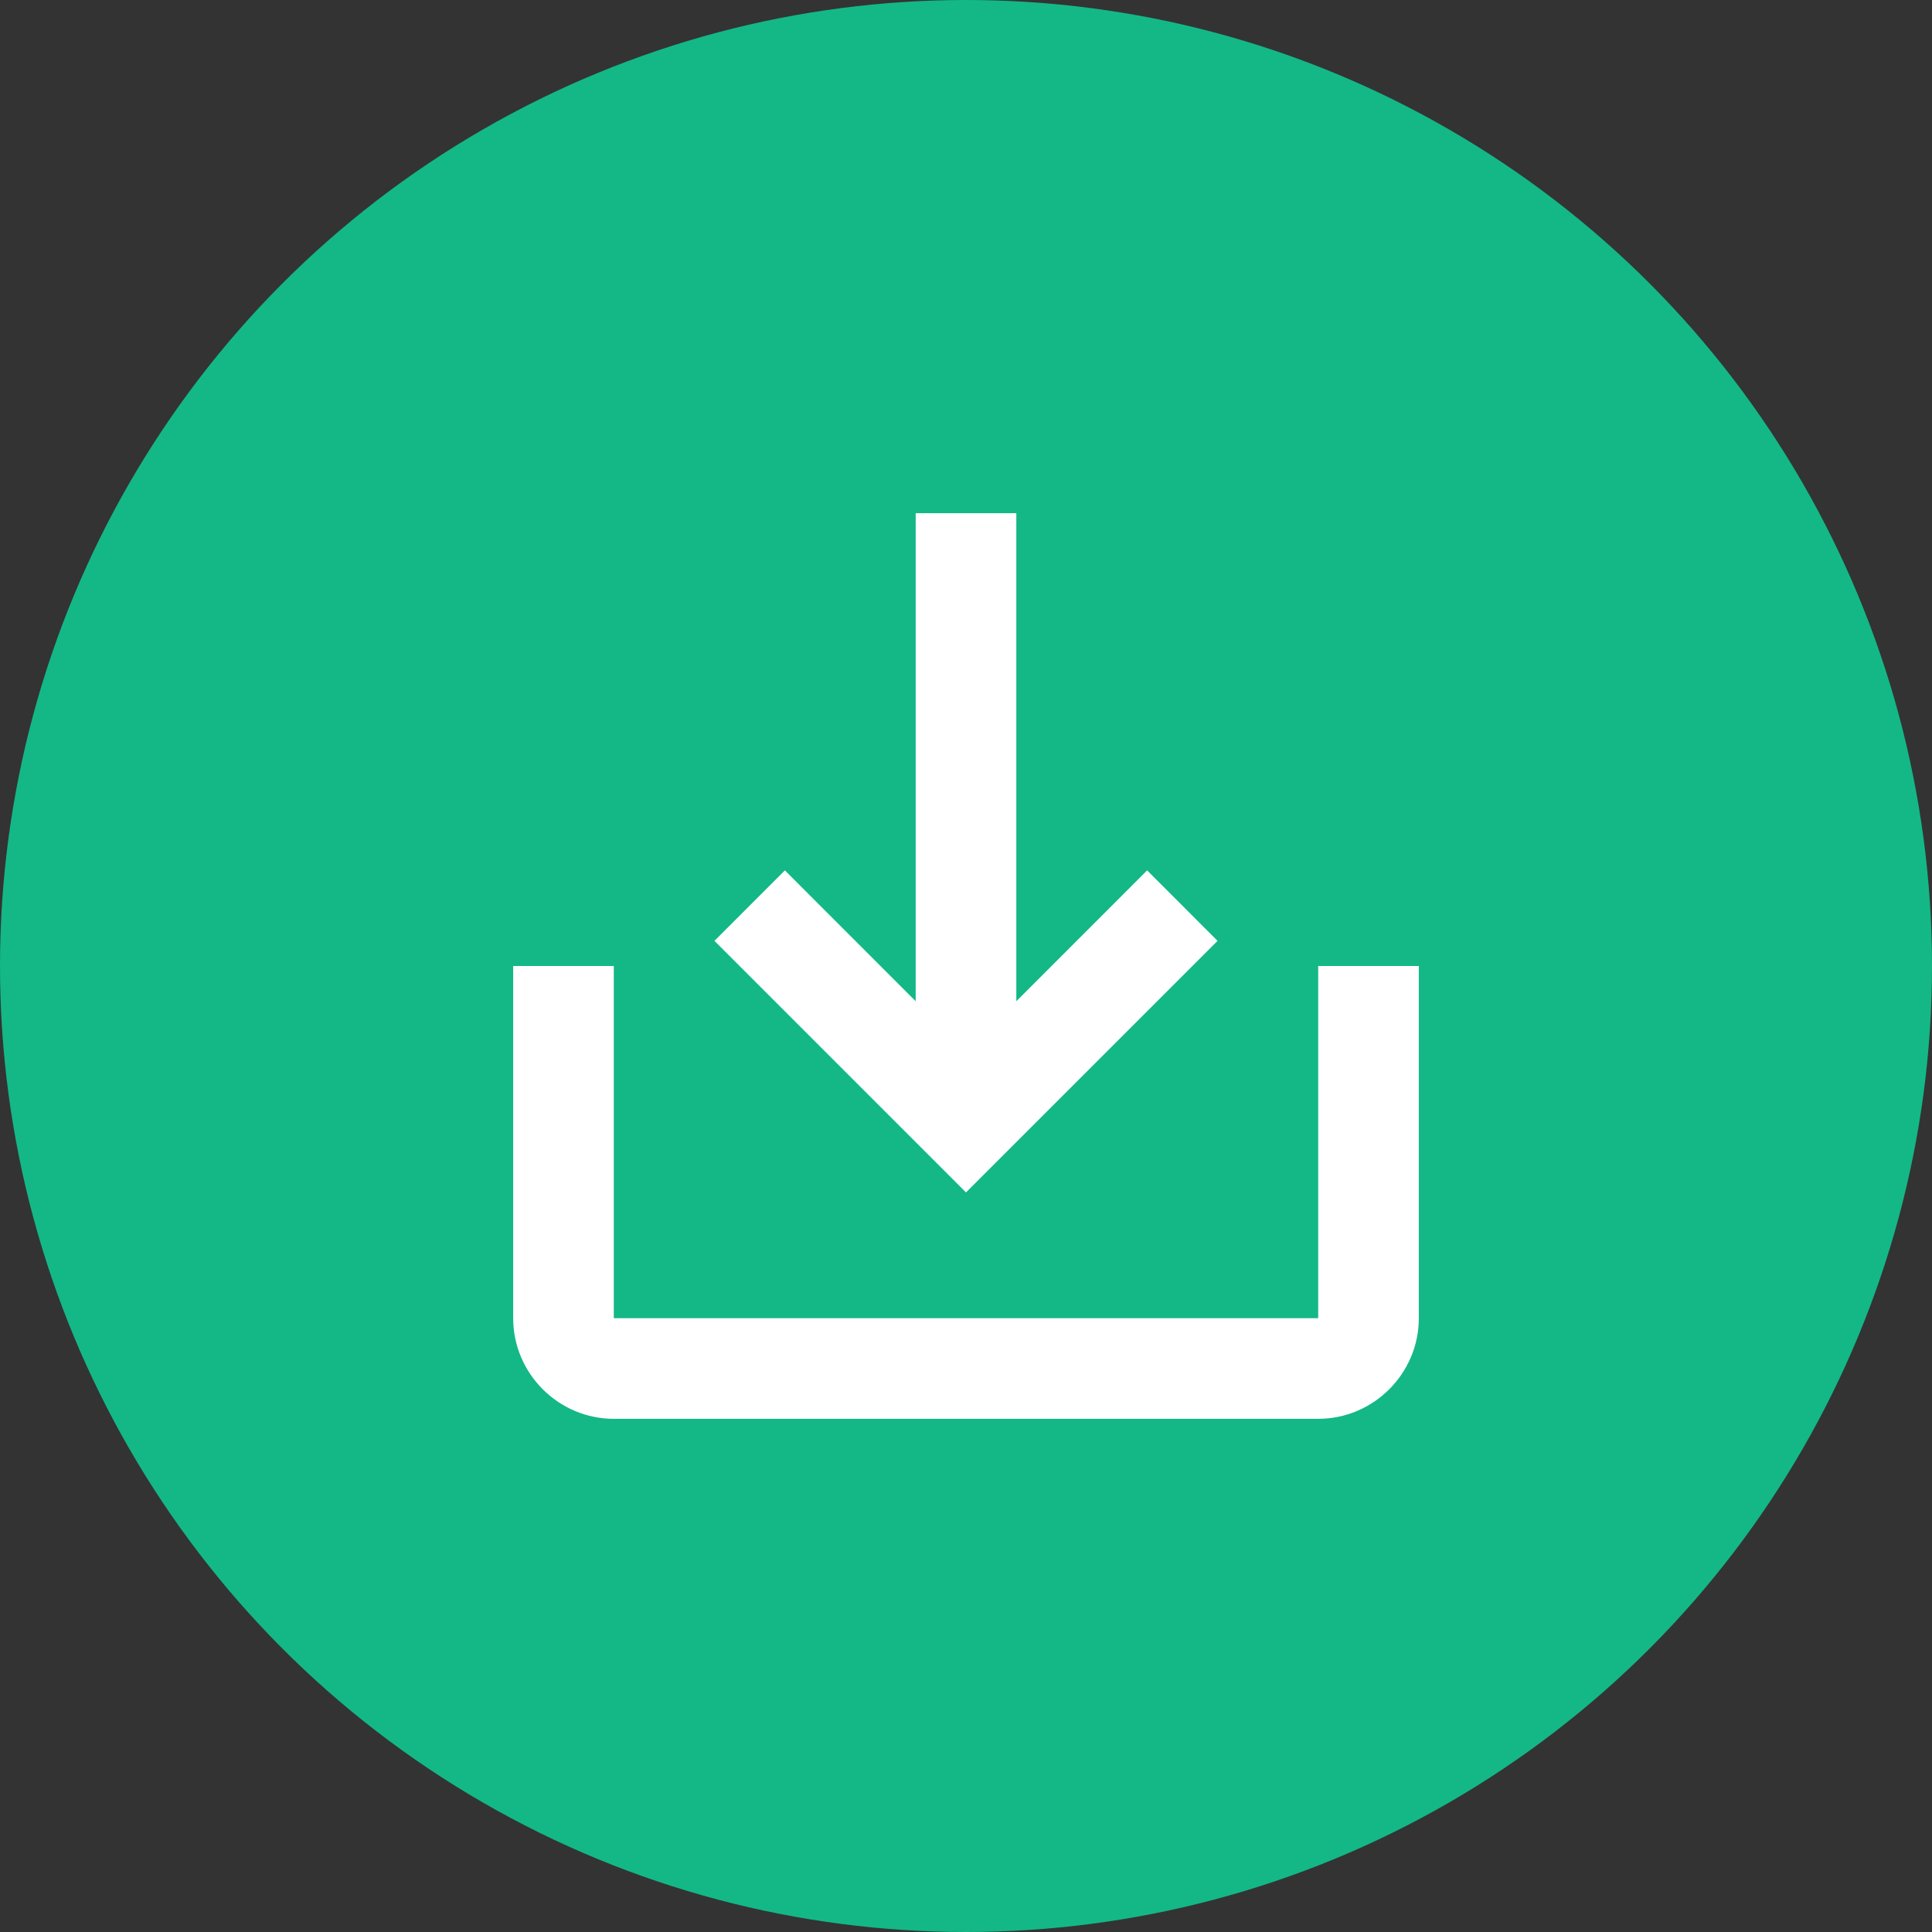 <?xml version="1.0" encoding="UTF-8"?>
<svg width="64px" height="64px" viewBox="0 0 64 64" version="1.1" xmlns="http://www.w3.org/2000/svg" xmlns:xlink="http://www.w3.org/1999/xlink">
    <rect x="0" y="0" width="64" height="64" fill="#333333" stroke="none"/>
    <!-- Generator: Sketch 61.1 (89650) - https://sketch.com -->
    <title>download</title>
    <desc>Created with Sketch.</desc>
    <g id="Page-1" stroke="none" stroke-width="1" fill="none" fill-rule="evenodd">
        <g id="首页-20191225" transform="translate(-608, -1590)">
            <g id="section-03" transform="translate(0, 1290)">
                <g id="编组-5" transform="translate(120, 260)">
                    <g id="编组-3">
                        <g id="download" transform="translate(488, 40)">
                            <circle id="椭圆形" fill="#13B886" cx="32" cy="32" r="32"></circle>
                            <g transform="translate(12, 12)" fill-rule="nonzero">
                                <rect id="矩形" fill="#000000" opacity="0" x="0" y="0" width="40" height="40"></rect>
                                <path d="M31.667,20 L31.667,31.667 L8.333,31.667 L8.333,20 L5,20 L5,31.667 C5,33.5 6.5,35 8.333,35 L31.667,35 C33.5,35 35,33.5 35,31.667 L35,20 L31.667,20 Z M21.667,21.167 L26,16.833 L28.333,19.167 L20,27.5 L11.667,19.167 L14,16.833 L18.333,21.167 L18.333,5 L21.667,5 L21.667,21.167 L21.667,21.167 Z" id="形状" fill="#FFFFFF"></path>
                            </g>
                        </g>
                    </g>
                </g>
            </g>
        </g>
    </g>
</svg>